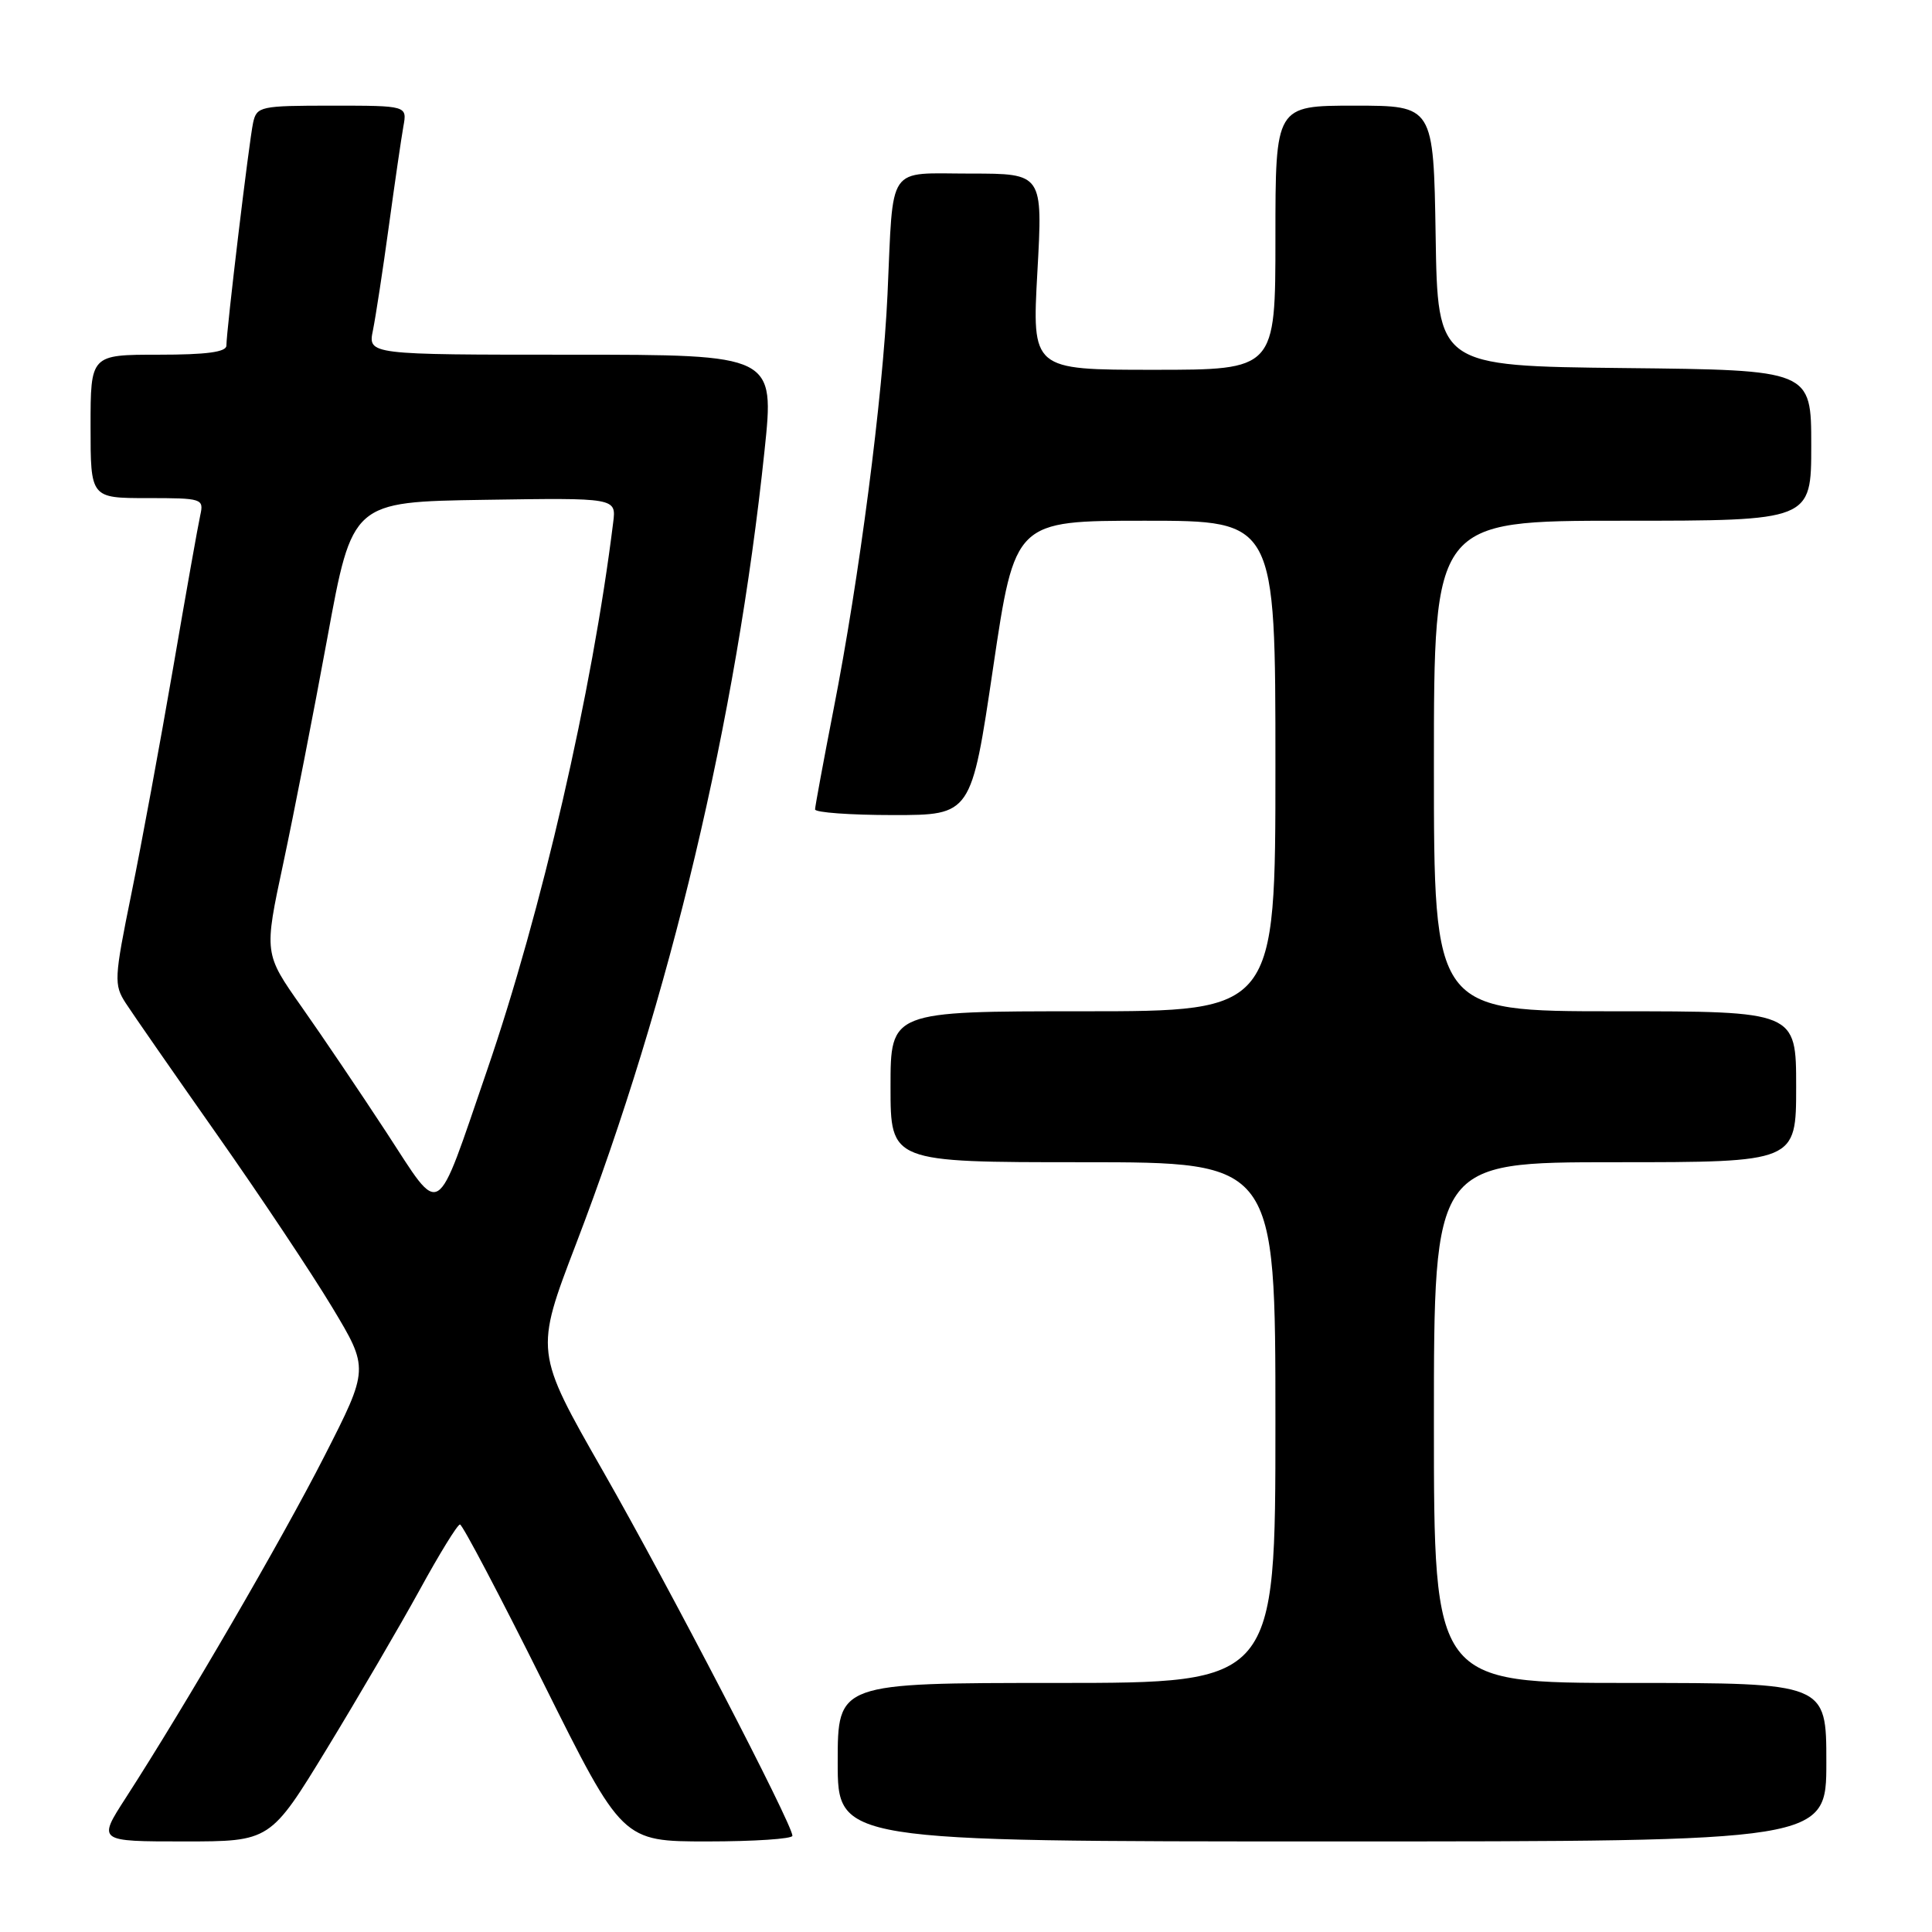 <?xml version="1.0" encoding="UTF-8" standalone="no"?>
<!DOCTYPE svg PUBLIC "-//W3C//DTD SVG 1.1//EN" "http://www.w3.org/Graphics/SVG/1.1/DTD/svg11.dtd" >
<svg xmlns="http://www.w3.org/2000/svg" xmlns:xlink="http://www.w3.org/1999/xlink" version="1.1" viewBox="0 0 256 256">
 <g >
 <path fill="currentColor"
d=" M 43.34 231.67 C 47.47 224.89 52.99 215.44 55.61 210.67 C 58.22 205.90 60.62 202.00 60.95 202.00 C 61.27 202.00 66.25 211.45 72.00 223.00 C 82.46 244.00 82.46 244.00 93.73 244.00 C 99.93 244.00 105.00 243.66 105.00 243.25 C 105.00 241.72 88.67 210.28 79.90 194.93 C 70.86 179.11 70.86 179.11 76.34 164.80 C 88.79 132.30 97.55 95.43 101.30 59.75 C 102.64 47.00 102.64 47.00 75.69 47.00 C 48.75 47.00 48.75 47.00 49.42 43.75 C 49.78 41.96 50.73 35.78 51.52 30.00 C 52.31 24.22 53.18 18.26 53.45 16.75 C 53.95 14.00 53.95 14.00 43.99 14.00 C 34.48 14.00 34.02 14.10 33.54 16.25 C 33.01 18.67 30.00 43.79 30.00 45.79 C 30.00 46.65 27.37 47.00 21.00 47.00 C 12.00 47.00 12.00 47.00 12.00 56.50 C 12.00 66.00 12.00 66.00 19.52 66.00 C 26.80 66.00 27.02 66.07 26.54 68.25 C 26.26 69.49 24.64 78.60 22.94 88.50 C 21.23 98.40 18.75 111.86 17.41 118.42 C 15.12 129.68 15.08 130.47 16.66 132.92 C 17.58 134.34 23.01 142.16 28.73 150.30 C 34.46 158.44 41.33 168.76 44.02 173.23 C 48.90 181.35 48.90 181.35 42.97 192.98 C 37.33 204.04 24.65 225.85 16.65 238.25 C 12.94 244.00 12.94 244.00 24.38 244.00 C 35.82 244.00 35.82 244.00 43.34 231.67 Z  M 242.00 233.50 C 242.00 223.00 242.00 223.00 216.00 223.00 C 190.00 223.00 190.00 223.00 190.00 188.50 C 190.00 154.00 190.00 154.00 214.00 154.00 C 238.00 154.00 238.00 154.00 238.00 144.00 C 238.00 134.00 238.00 134.00 214.00 134.00 C 190.00 134.00 190.00 134.00 190.00 101.50 C 190.00 69.00 190.00 69.00 215.00 69.00 C 240.00 69.00 240.00 69.00 240.00 59.02 C 240.00 49.03 240.00 49.03 215.25 48.77 C 190.50 48.50 190.50 48.50 190.23 31.25 C 189.95 14.00 189.95 14.00 179.48 14.00 C 169.00 14.00 169.00 14.00 169.00 31.50 C 169.00 49.00 169.00 49.00 152.87 49.00 C 136.74 49.00 136.74 49.00 137.46 36.00 C 138.18 23.00 138.18 23.00 128.61 23.00 C 117.38 23.00 118.40 21.51 117.60 39.00 C 116.97 52.66 113.86 76.63 110.45 94.00 C 109.11 100.88 108.01 106.84 108.00 107.25 C 108.00 107.66 112.66 108.00 118.35 108.00 C 128.70 108.00 128.70 108.00 131.59 88.50 C 134.48 69.00 134.48 69.00 151.74 69.00 C 169.00 69.00 169.00 69.00 169.00 101.50 C 169.00 134.00 169.00 134.00 143.50 134.00 C 118.00 134.00 118.00 134.00 118.00 144.00 C 118.00 154.00 118.00 154.00 143.50 154.00 C 169.00 154.00 169.00 154.00 169.00 188.50 C 169.00 223.00 169.00 223.00 140.00 223.00 C 111.00 223.00 111.00 223.00 111.00 233.50 C 111.00 244.00 111.00 244.00 176.50 244.00 C 242.00 244.00 242.00 244.00 242.00 233.50 Z  M 51.23 150.09 C 47.78 144.82 42.71 137.31 39.97 133.42 C 34.98 126.34 34.98 126.34 37.53 114.42 C 38.93 107.86 41.56 94.40 43.38 84.50 C 46.68 66.50 46.68 66.50 64.17 66.23 C 81.66 65.96 81.66 65.96 81.25 69.23 C 78.47 91.71 71.76 120.81 64.51 141.90 C 57.59 162.03 58.62 161.40 51.23 150.09 Z "/>
</g>
</svg>